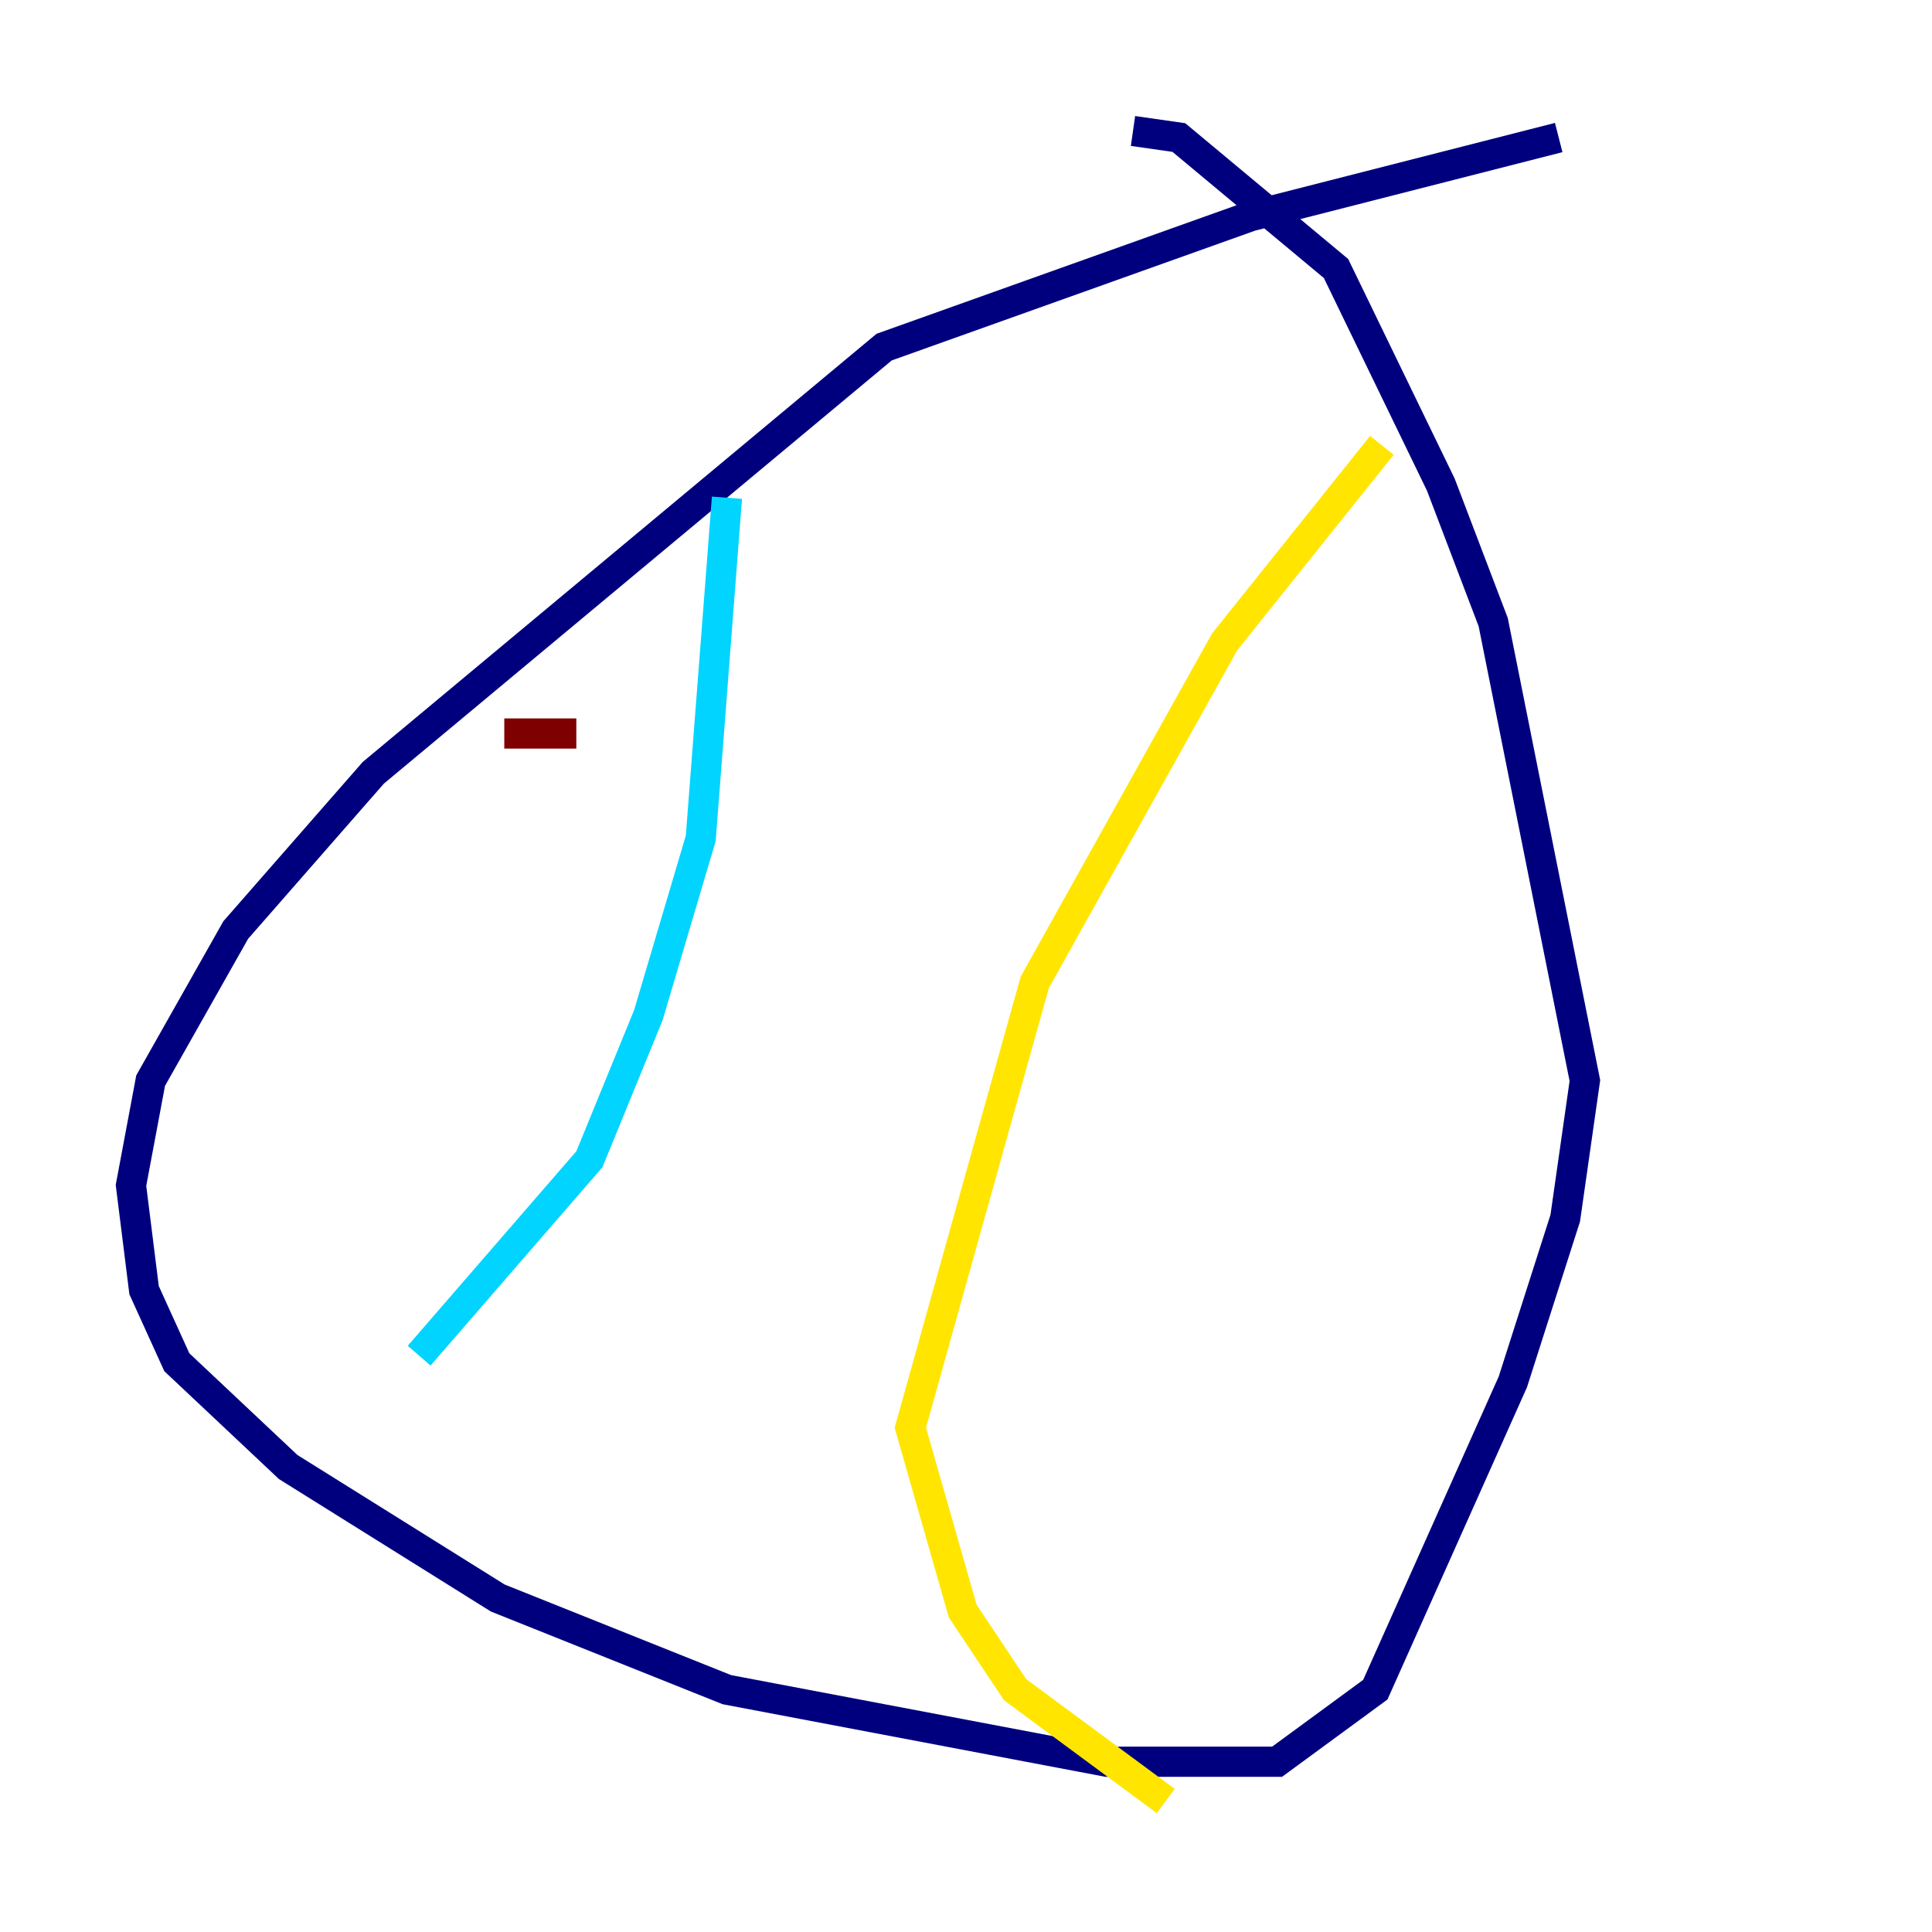 <?xml version="1.0" encoding="utf-8" ?>
<svg baseProfile="tiny" height="128" version="1.2" viewBox="0,0,128,128" width="128" xmlns="http://www.w3.org/2000/svg" xmlns:ev="http://www.w3.org/2001/xml-events" xmlns:xlink="http://www.w3.org/1999/xlink"><defs /><polyline fill="none" points="103.268,9.112 82.875,14.319 58.576,22.997 24.732,51.2 15.62,61.614 9.98,71.593 8.678,78.536 9.546,85.478 11.715,90.251 19.091,97.193 32.976,105.871 48.163,111.946 73.329,116.719 84.61,116.719 91.119,111.946 100.231,91.552 103.702,80.705 105.003,71.593 98.929,41.22 95.458,32.108 88.515,17.79 78.102,9.112 75.064,8.678" stroke="#00007f" stroke-width="2" /><polyline fill="none" points="48.163,32.976 46.427,55.539 42.956,67.254 39.051,76.8 27.77,89.817" stroke="#00d4ff" stroke-width="2" /><polyline fill="none" points="91.552,29.505 81.139,42.522 68.556,65.085 60.312,94.59 63.783,106.739 67.254,111.946 77.234,119.322" stroke="#ffe500" stroke-width="2" /><polyline fill="none" points="33.41,48.597 38.183,48.597" stroke="#7f0000" stroke-width="2" /></svg>